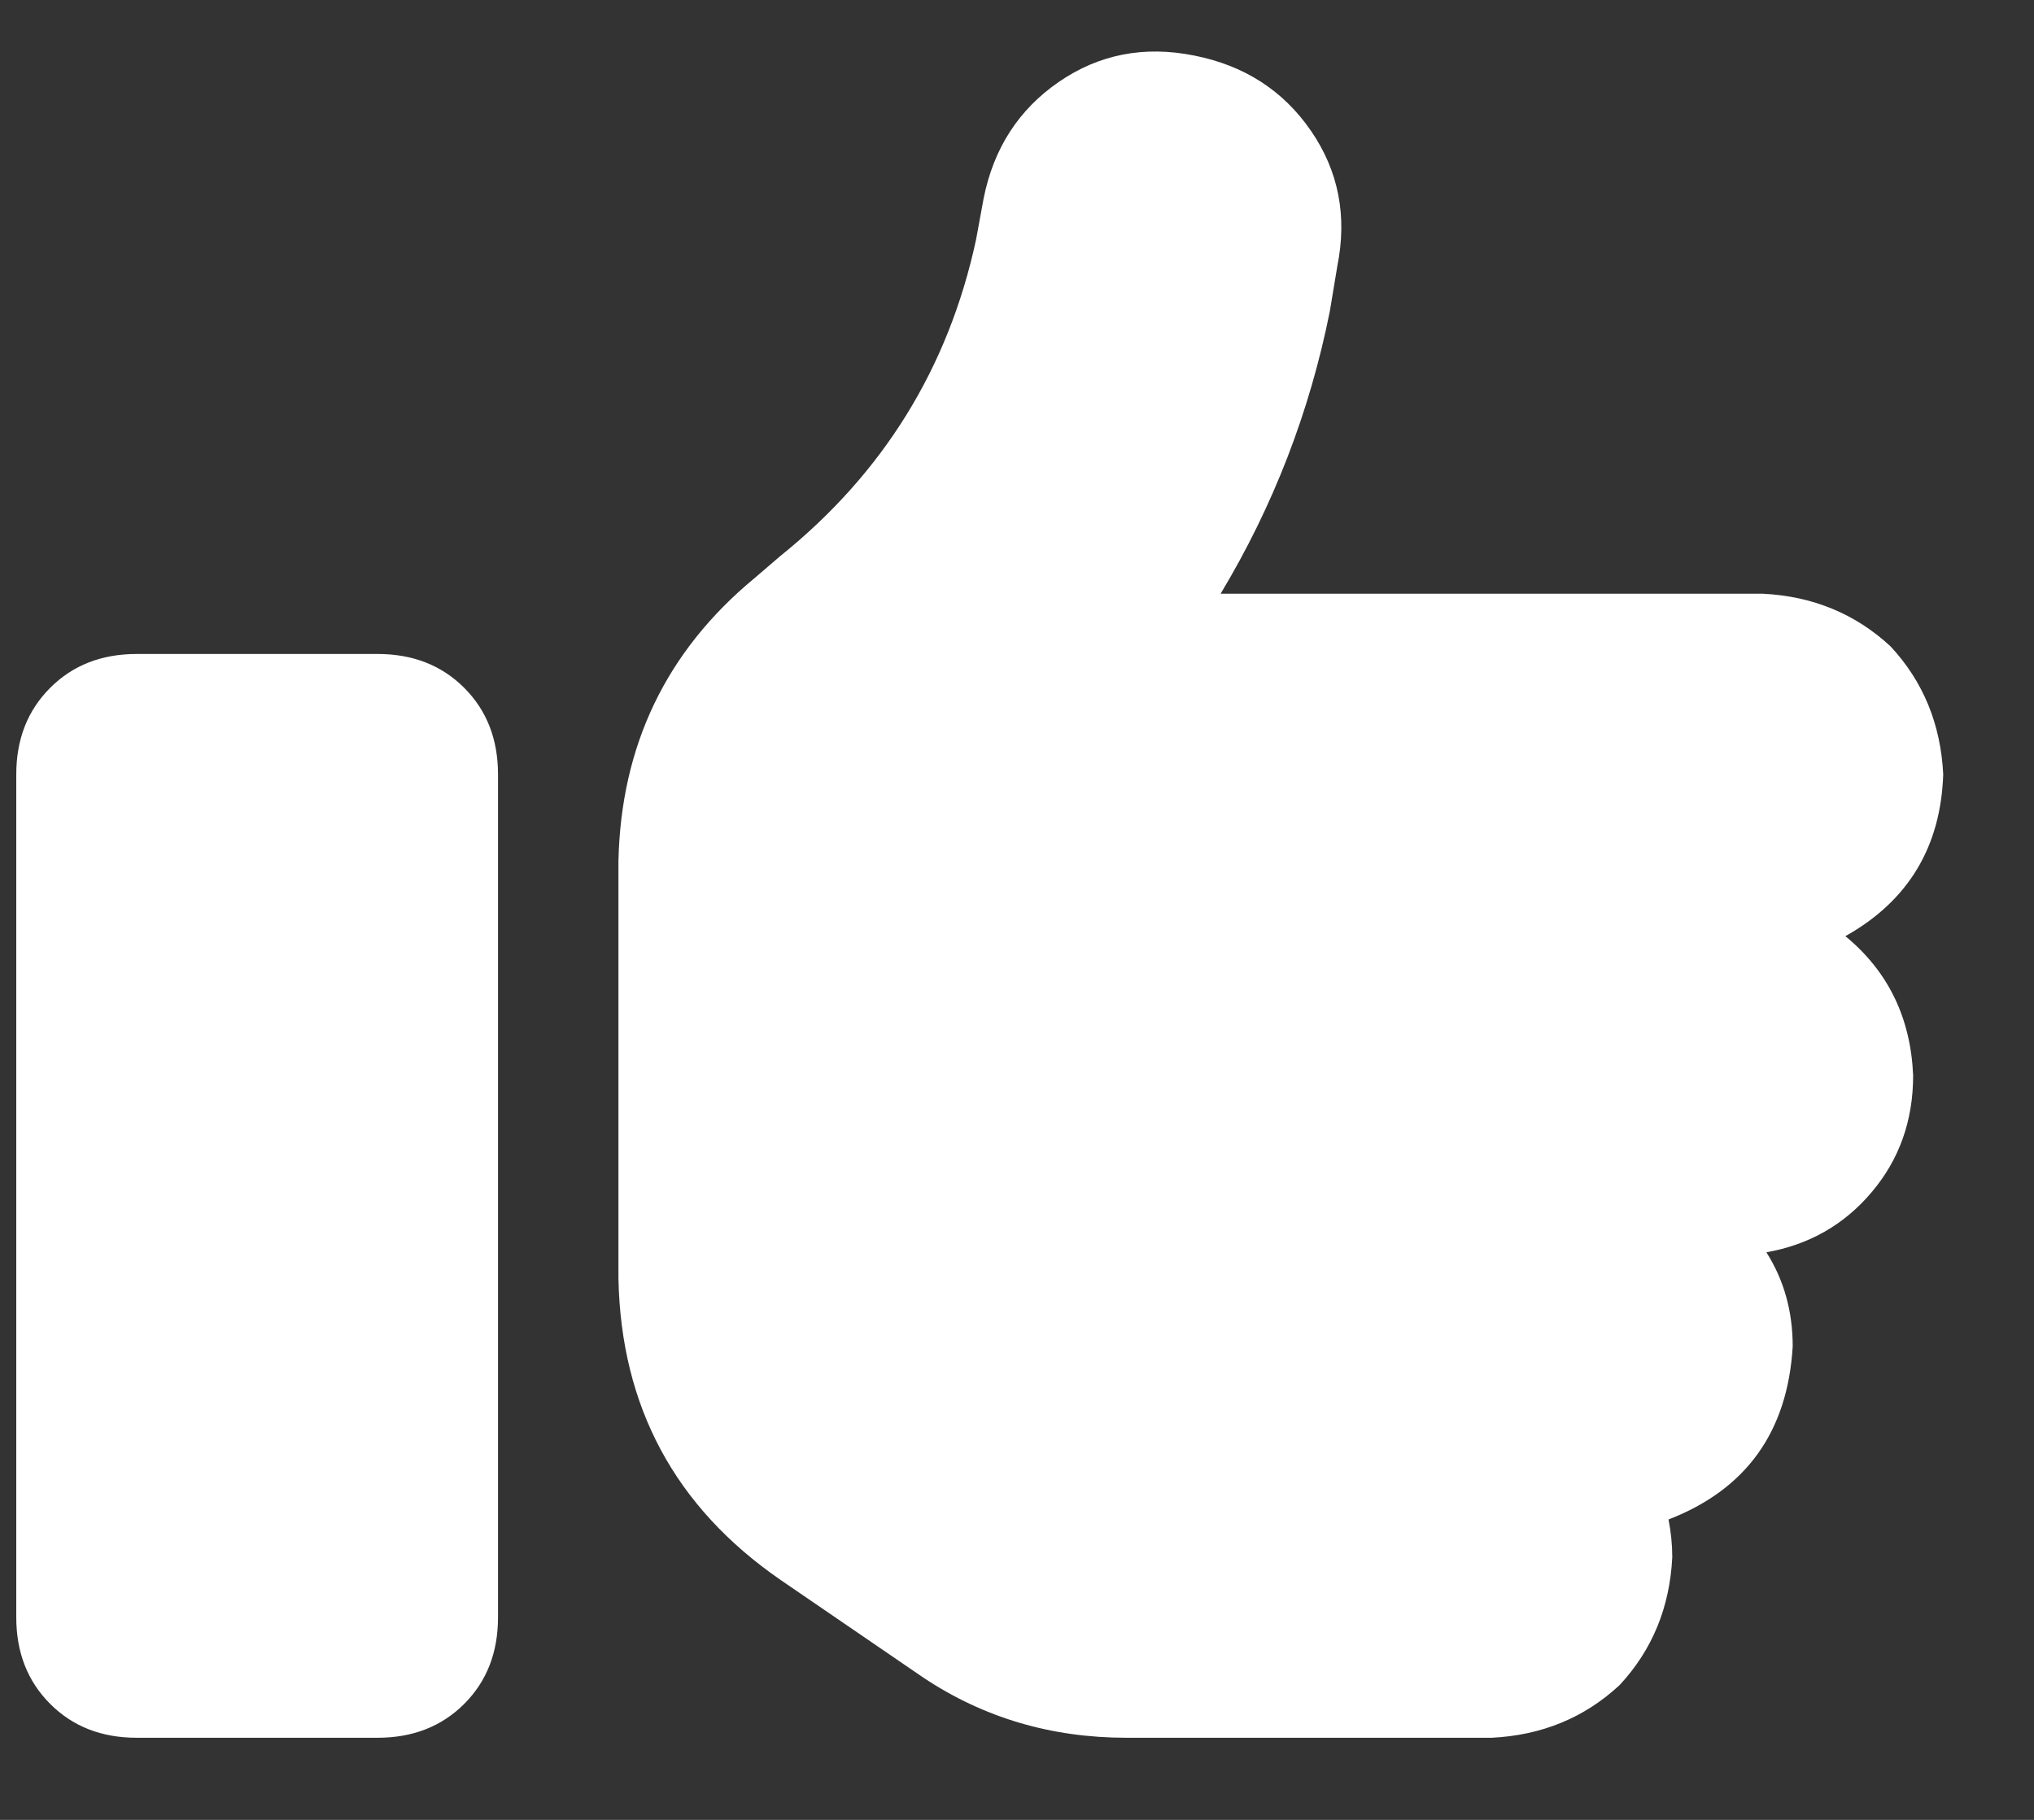 <svg width="19" height="17" viewBox="0 0 19 17" fill="none" xmlns="http://www.w3.org/2000/svg">
<rect x="0" y="0" width="19" height="17" fill="#333333" stroke="none"/>
<path d="M11.156 0.519C11.625 0.612 11.988 0.847 12.246 1.222C12.504 1.597 12.586 2.019 12.492 2.487L12.422 2.909C12.234 3.847 11.895 4.726 11.402 5.546H16.465C16.934 5.569 17.332 5.734 17.66 6.038C17.965 6.366 18.129 6.765 18.152 7.234C18.129 7.913 17.824 8.417 17.238 8.745C17.637 9.073 17.848 9.507 17.871 10.046C17.871 10.468 17.742 10.831 17.484 11.136C17.227 11.441 16.898 11.628 16.5 11.698C16.664 11.956 16.746 12.249 16.746 12.577C16.699 13.374 16.312 13.913 15.586 14.194C15.609 14.312 15.621 14.429 15.621 14.546C15.598 15.015 15.434 15.413 15.129 15.741C14.801 16.046 14.402 16.21 13.934 16.233H10.523C9.82 16.233 9.188 16.046 8.625 15.671L7.289 14.757C6.305 14.077 5.801 13.14 5.777 11.944V8.042C5.801 6.964 6.223 6.085 7.043 5.405L7.289 5.194C8.25 4.421 8.859 3.437 9.117 2.241L9.188 1.855C9.281 1.386 9.516 1.023 9.891 0.765C10.266 0.507 10.688 0.425 11.156 0.519ZM1.277 6.109H3.527C3.855 6.109 4.125 6.214 4.336 6.425C4.547 6.636 4.652 6.905 4.652 7.234V15.108C4.652 15.437 4.547 15.706 4.336 15.917C4.125 16.128 3.855 16.233 3.527 16.233H1.277C0.949 16.233 0.68 16.128 0.469 15.917C0.258 15.706 0.152 15.437 0.152 15.108V7.234C0.152 6.905 0.258 6.636 0.469 6.425C0.68 6.214 0.949 6.109 1.277 6.109Z" fill="white"/>
</svg>
